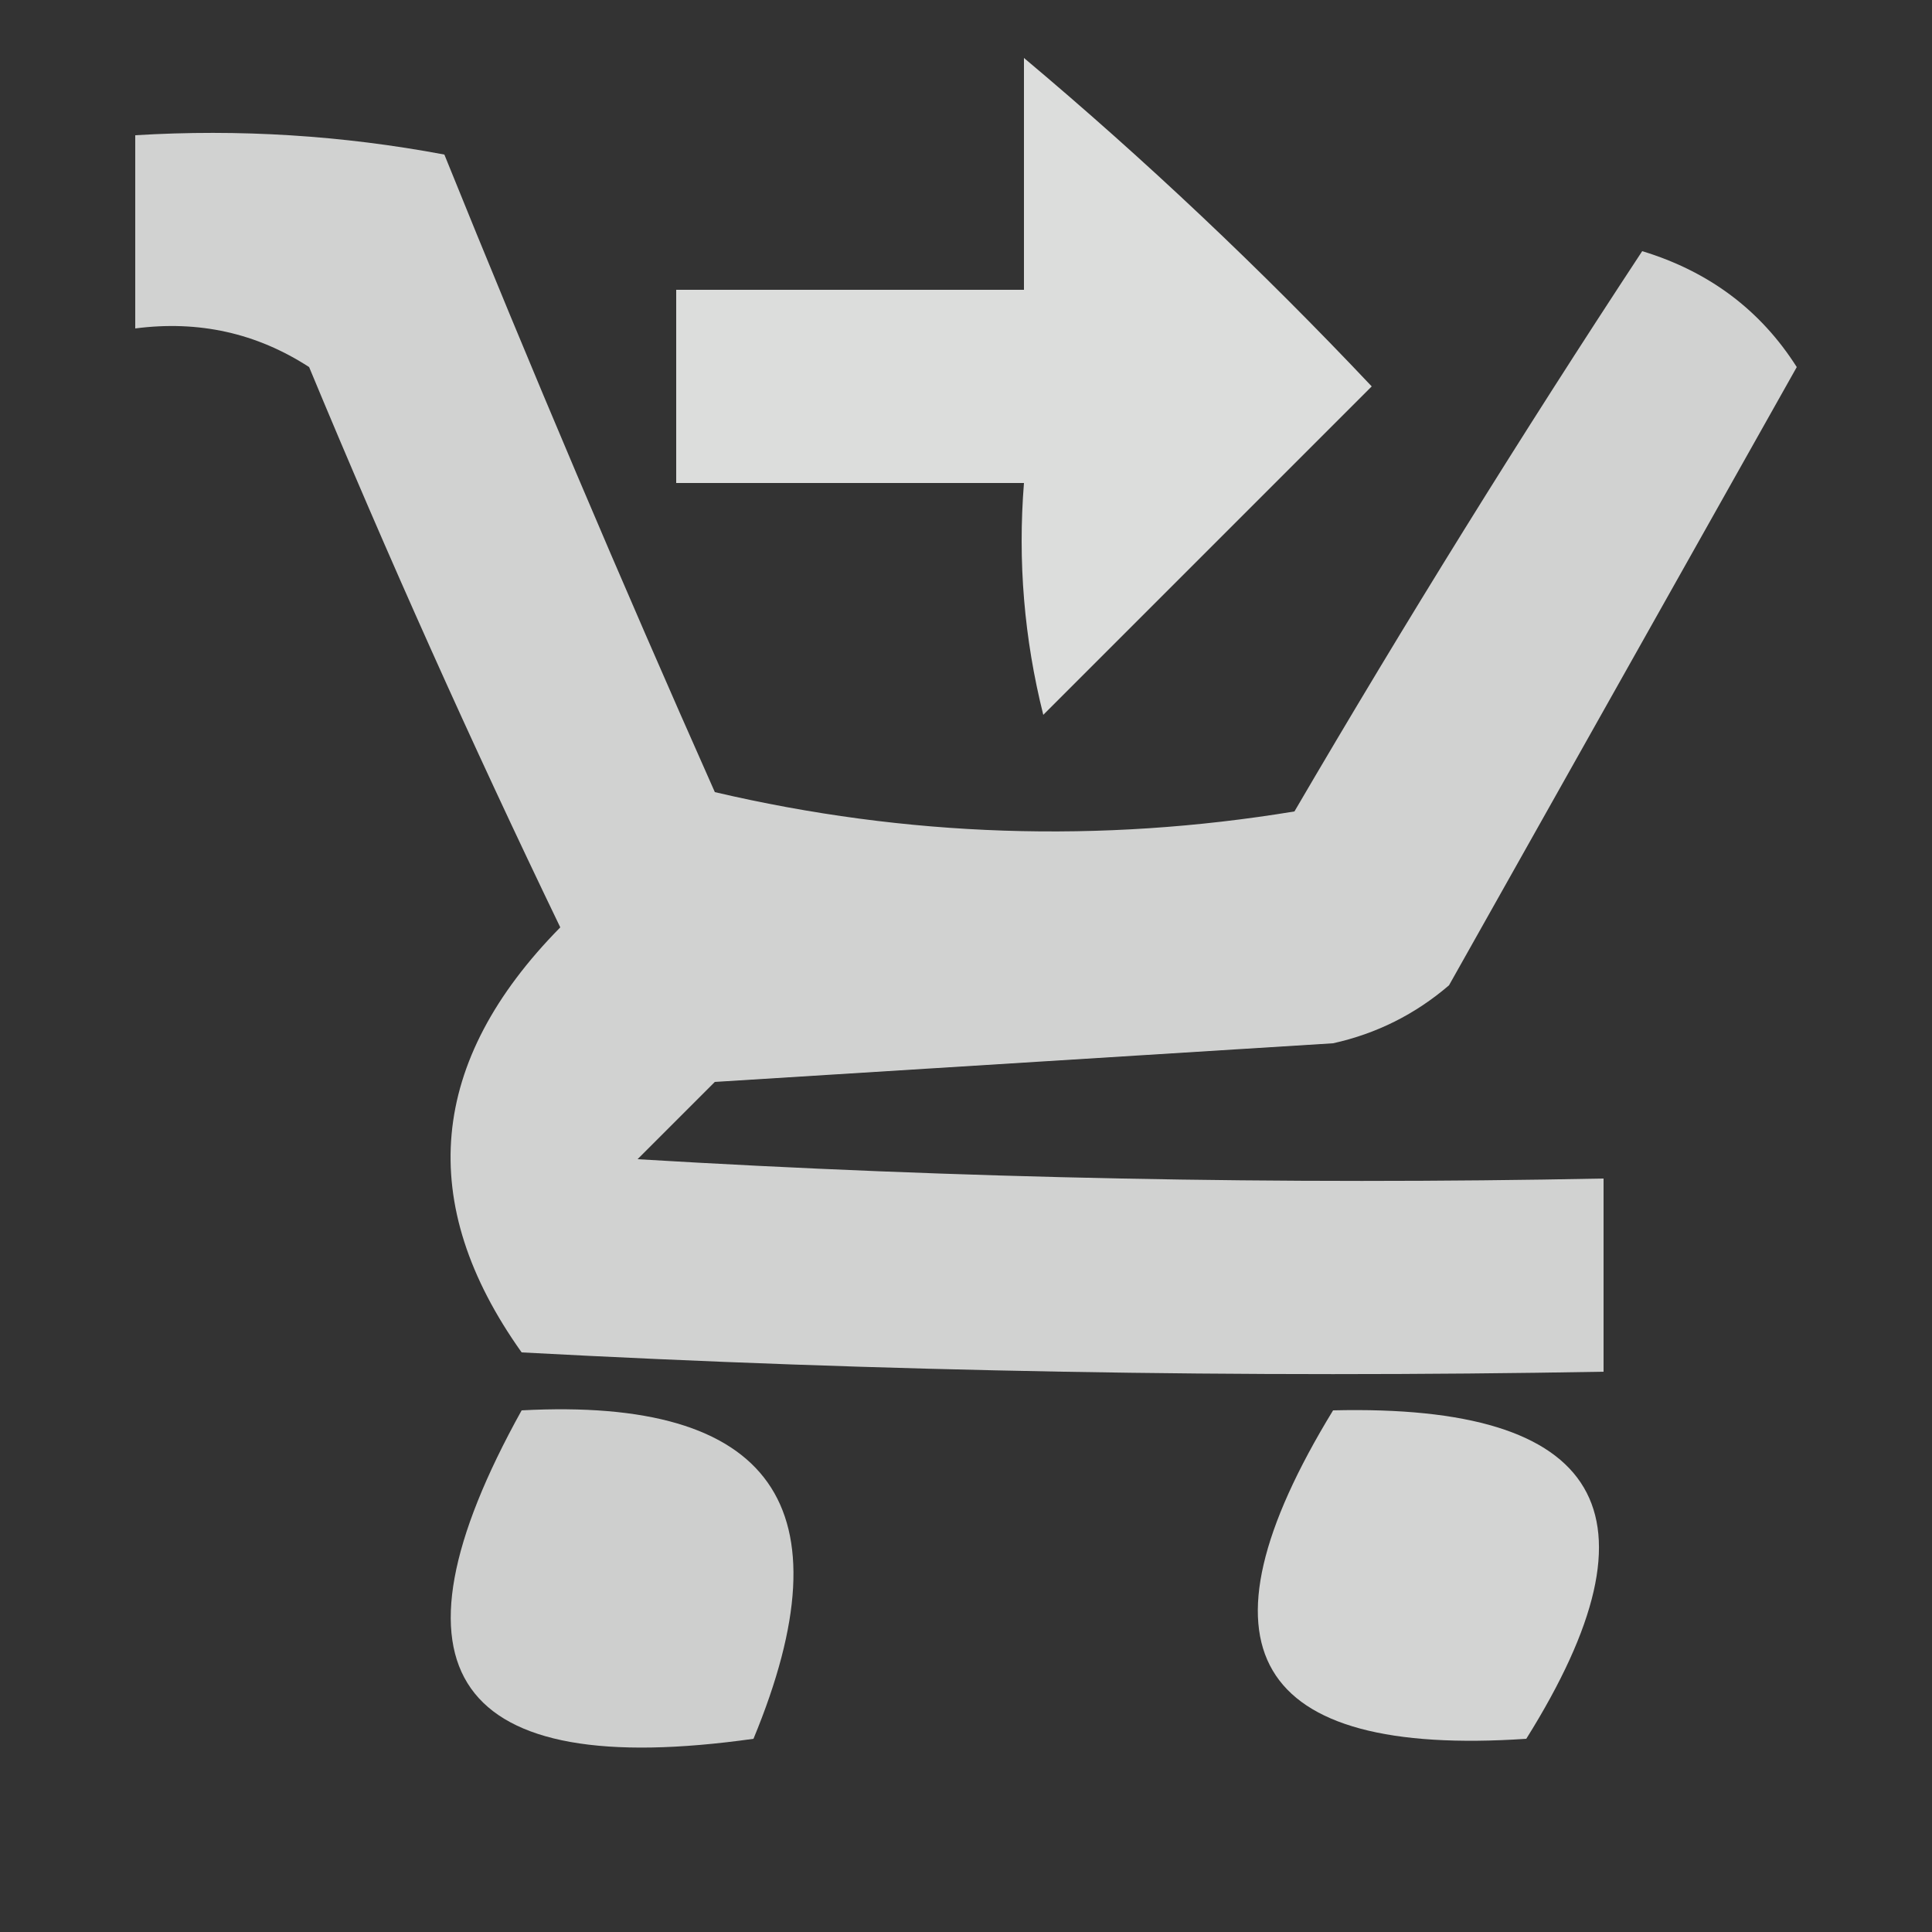 <?xml version="1.0" encoding="UTF-8"?>
<!DOCTYPE svg PUBLIC "-//W3C//DTD SVG 1.1//EN" "http://www.w3.org/Graphics/SVG/1.1/DTD/svg11.dtd">
<svg xmlns="http://www.w3.org/2000/svg" version="1.1" width="50px" height="50px" style="shape-rendering:geometricPrecision; text-rendering:geometricPrecision; image-rendering:optimizeQuality; fill-rule:evenodd; clip-rule:evenodd" xmlns:xlink="http://www.w3.org/1999/xlink">
<rect width="100%" height="100%" fill="#333333" stroke="none"/>
<g><path style="opacity:0.83" fill="#fefffe" d="M 26.5,1.5 C 29.631,4.129 32.631,6.962 35.5,10C 32.667,12.833 29.833,15.667 27,18.5C 26.505,16.527 26.338,14.527 26.5,12.5C 23.5,12.5 20.5,12.5 17.5,12.5C 17.5,10.833 17.5,9.167 17.5,7.5C 20.5,7.5 23.5,7.5 26.5,7.5C 26.5,5.5 26.5,3.5 26.5,1.5 Z"/></g>
<g><path style="opacity:0.778" fill="#fefffe" d="M 3.5,3.5 C 6.187,3.336 8.854,3.503 11.5,4C 13.732,9.524 16.065,15.024 18.5,20.5C 23.467,21.662 28.467,21.829 33.5,21C 36.375,16.083 39.375,11.249 42.5,6.5C 44.23,7.026 45.564,8.026 46.5,9.5C 43.5,14.833 40.5,20.167 37.5,25.5C 36.624,26.251 35.624,26.751 34.5,27C 29.167,27.333 23.833,27.667 18.5,28C 17.833,28.667 17.167,29.333 16.5,30C 24.827,30.5 33.16,30.666 41.5,30.5C 41.5,32.167 41.5,33.833 41.5,35.5C 32.161,35.666 22.827,35.5 13.5,35C 10.75,31.136 11.084,27.469 14.5,24C 12.205,19.241 10.038,14.408 8,9.5C 6.644,8.62 5.144,8.286 3.5,8.5C 3.5,6.833 3.5,5.167 3.5,3.5 Z"/></g>
<g><path style="opacity:0.764" fill="#fefffe" d="M 13.5,36.5 C 19.989,36.156 21.989,38.99 19.5,45C 11.749,46.091 9.749,43.258 13.5,36.5 Z"/></g>
<g><path style="opacity:0.787" fill="#fefffe" d="M 34.5,36.5 C 41.486,36.331 43.153,39.164 39.5,45C 32.416,45.475 30.749,42.642 34.5,36.5 Z"/></g>
</svg>
